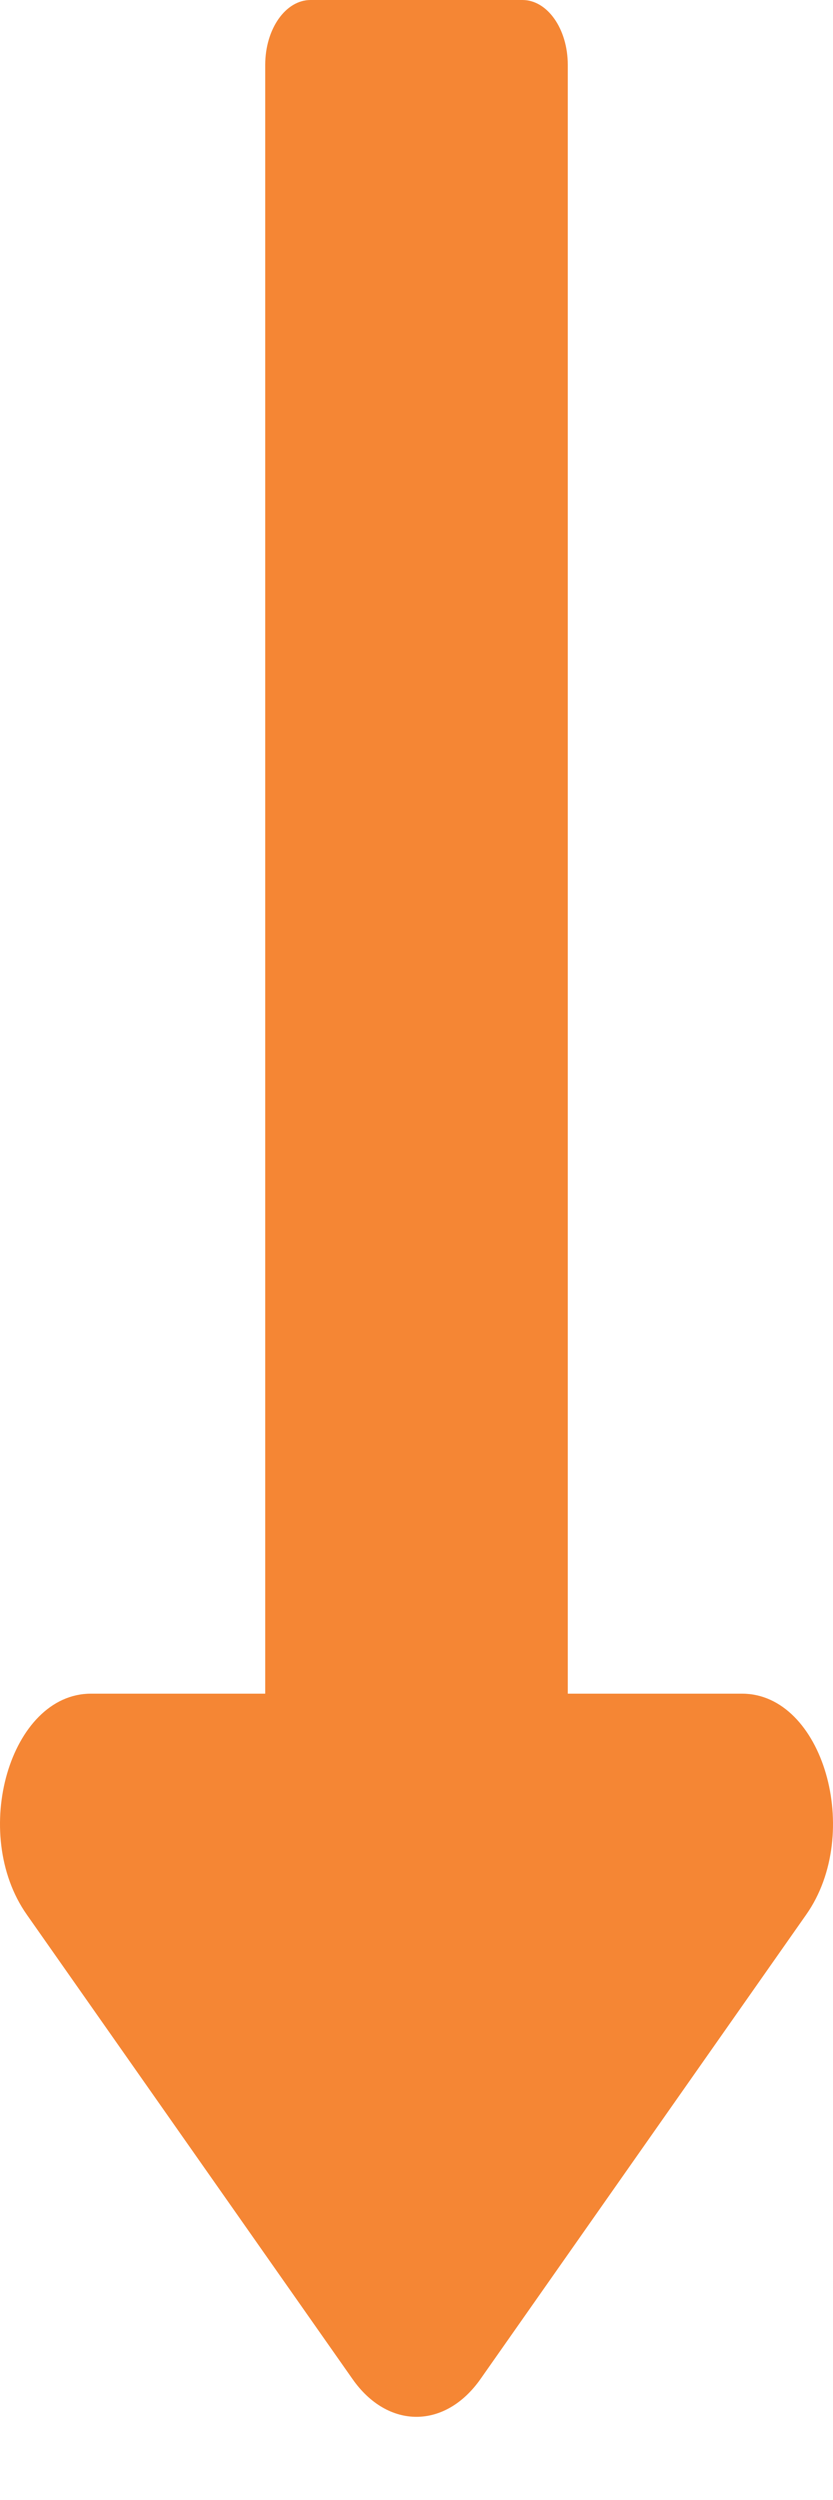 <svg width="5" height="15" viewBox="0 0 5 15" fill="none" xmlns="http://www.w3.org/2000/svg">
<path d="M1.592 10.162V0.389C1.592 0.174 1.714 0 1.864 0H3.136C3.286 0 3.408 0.174 3.408 0.389V10.162H4.454C4.939 10.162 5.183 10.999 4.839 11.488L2.885 14.273C2.672 14.577 2.327 14.577 2.115 14.273L0.161 11.488C-0.183 10.999 0.061 10.162 0.546 10.162H1.592Z" fill="#F58634"/>
</svg>
